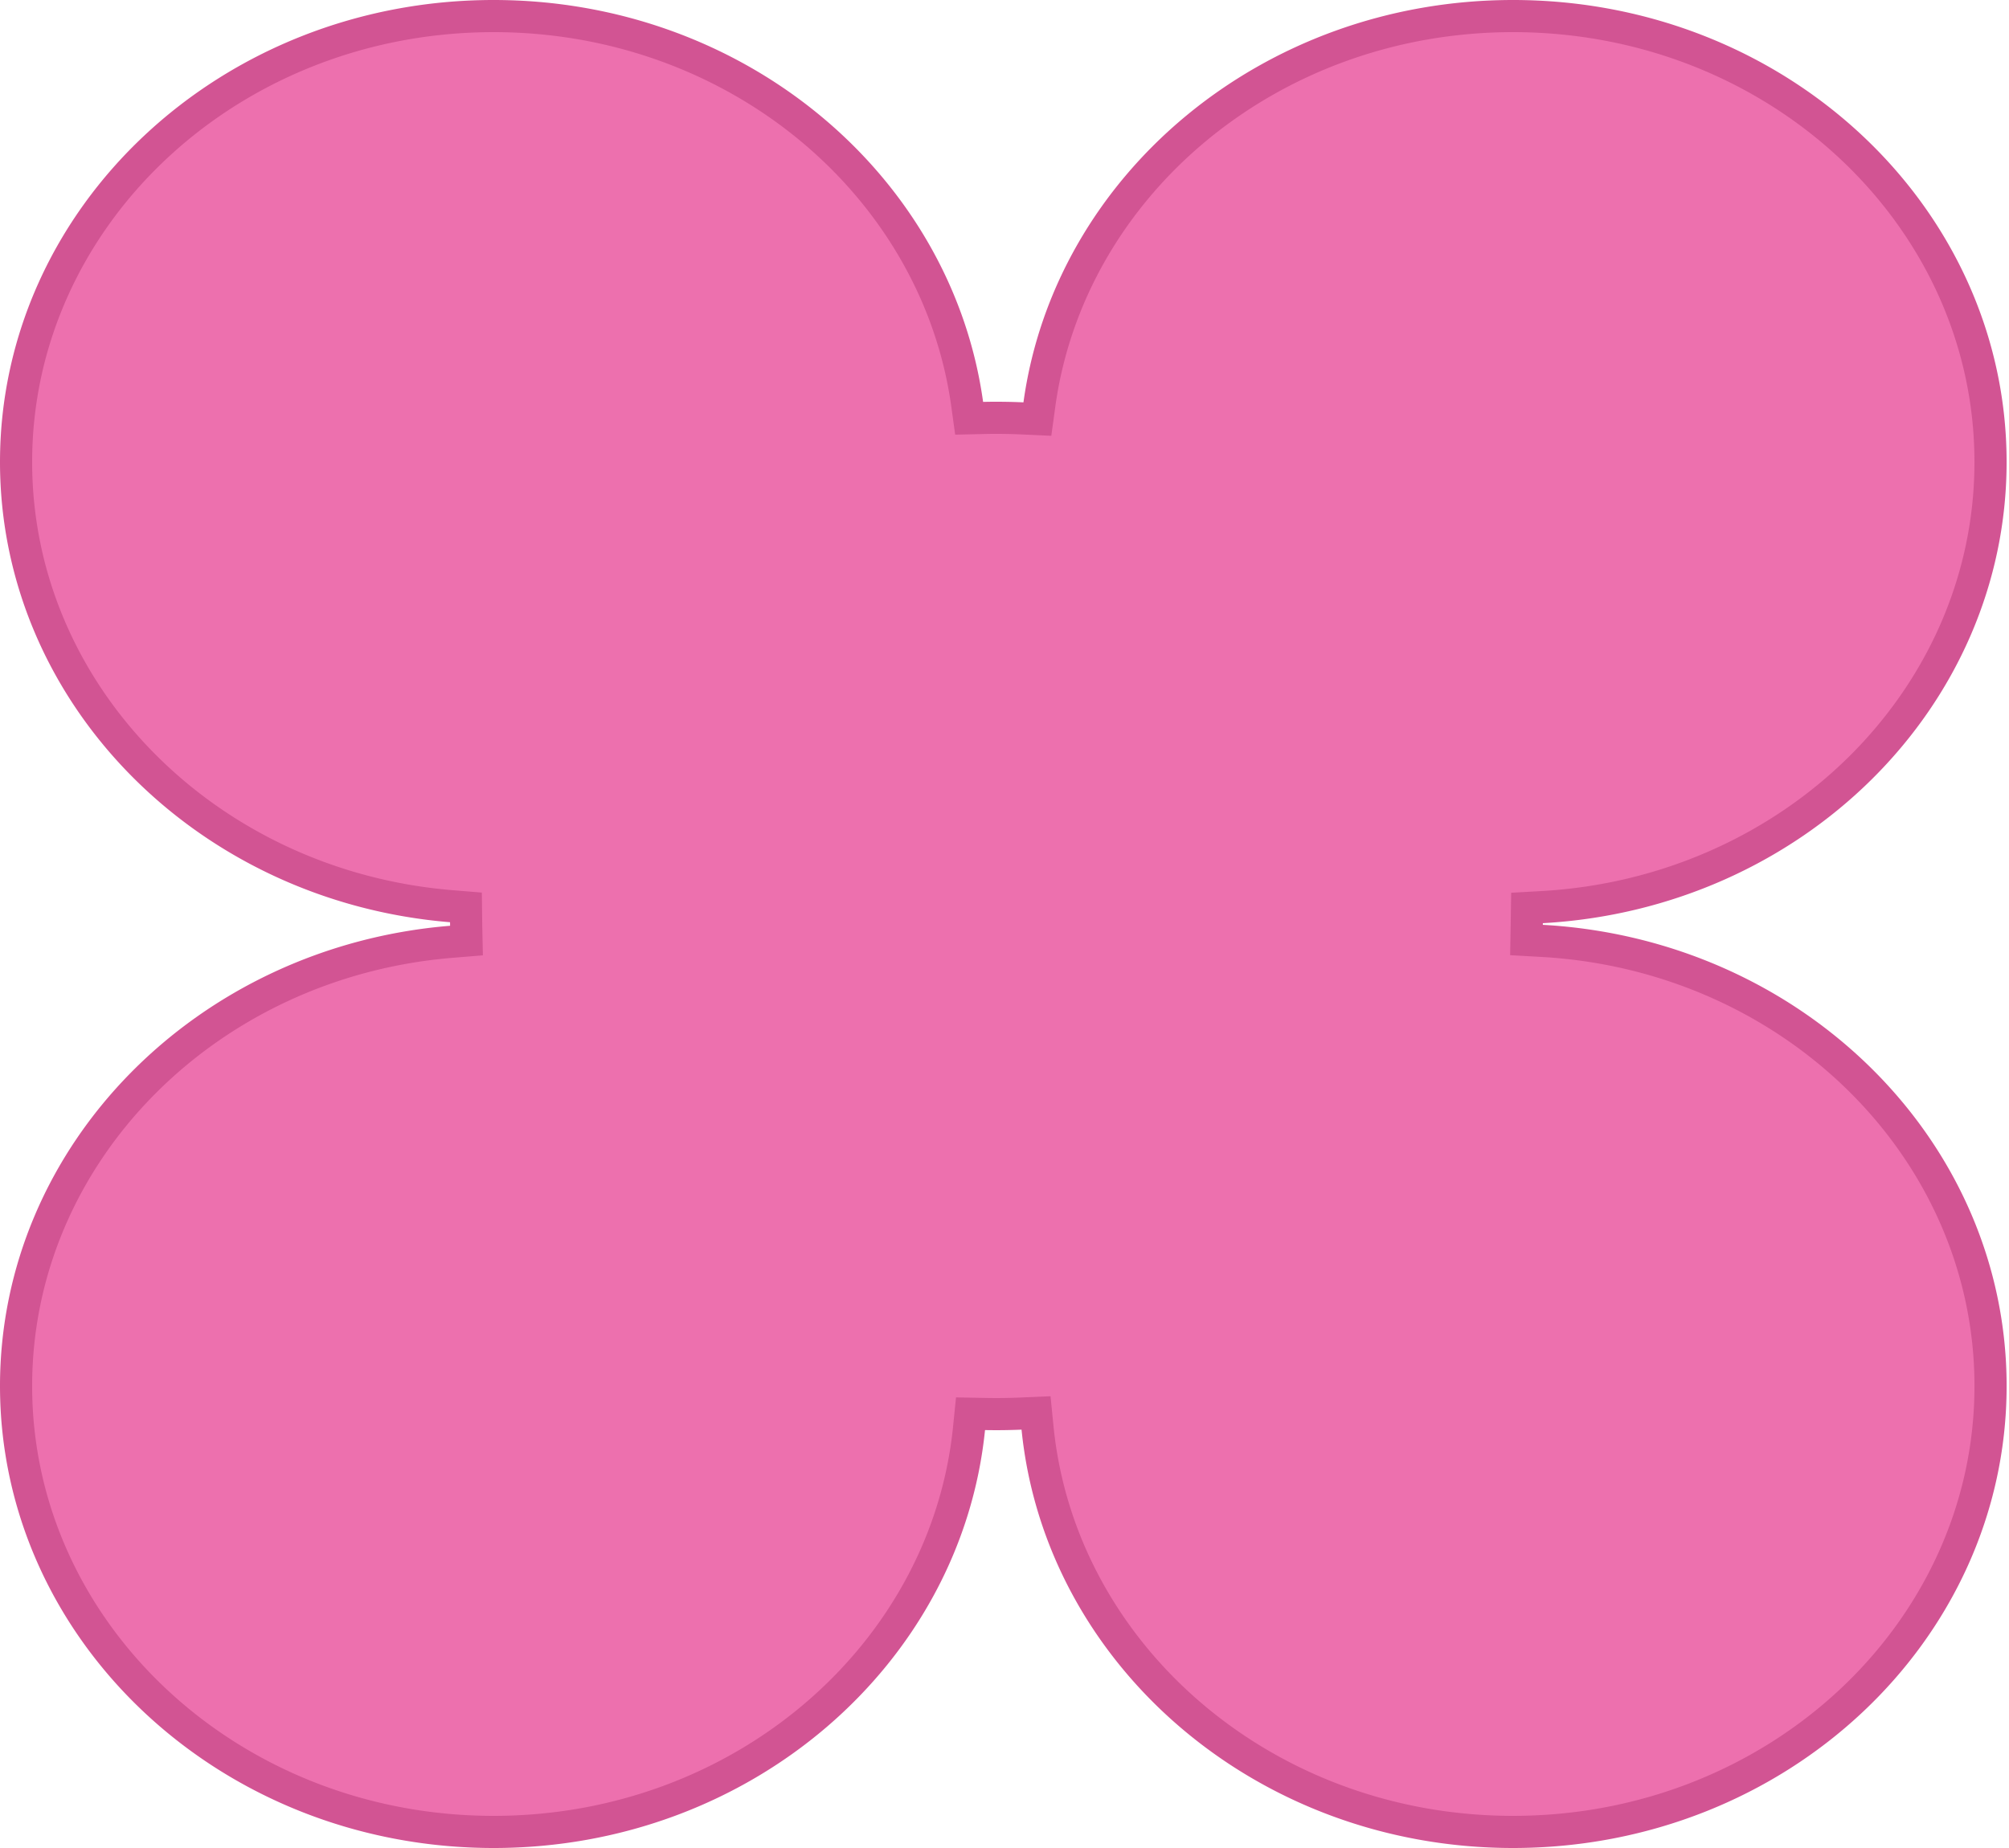 <svg width="125" height="115" fill="none" xmlns="http://www.w3.org/2000/svg"><path d="M60.178 25.147l.122.882.89-.02a36.293 36.293 0 012.444.028l.912.042.124-.904C66.54 11.587 78.975 1 94.139 1c16.473 0 29.712 12.485 29.712 27.75 0 14.704-12.282 26.827-27.91 27.7l-.93.052-.014.932-.002.1-.017.962.961.054c15.63.872 27.913 12.995 27.913 27.7 0 15.265-13.24 27.75-29.713 27.75-15.52 0-28.176-11.087-29.583-25.133l-.094-.94-.943.04a35.747 35.747 0 01-2.212.026l-.921-.017-.093.916C58.873 102.927 46.223 114 30.713 114 14.24 114 1 101.515 1 86.25c0-14.445 11.852-26.398 27.087-27.643l.938-.077-.02-.94a25.241 25.241 0 01-.003-.213l-.011-.91-.907-.074C12.85 55.146 1 43.194 1 28.75 1 13.485 14.24 1 30.713 1c15.153 0 27.58 10.573 29.465 24.147z" fill="#ED70AE" stroke="#D25493" stroke-width="2"/></svg>